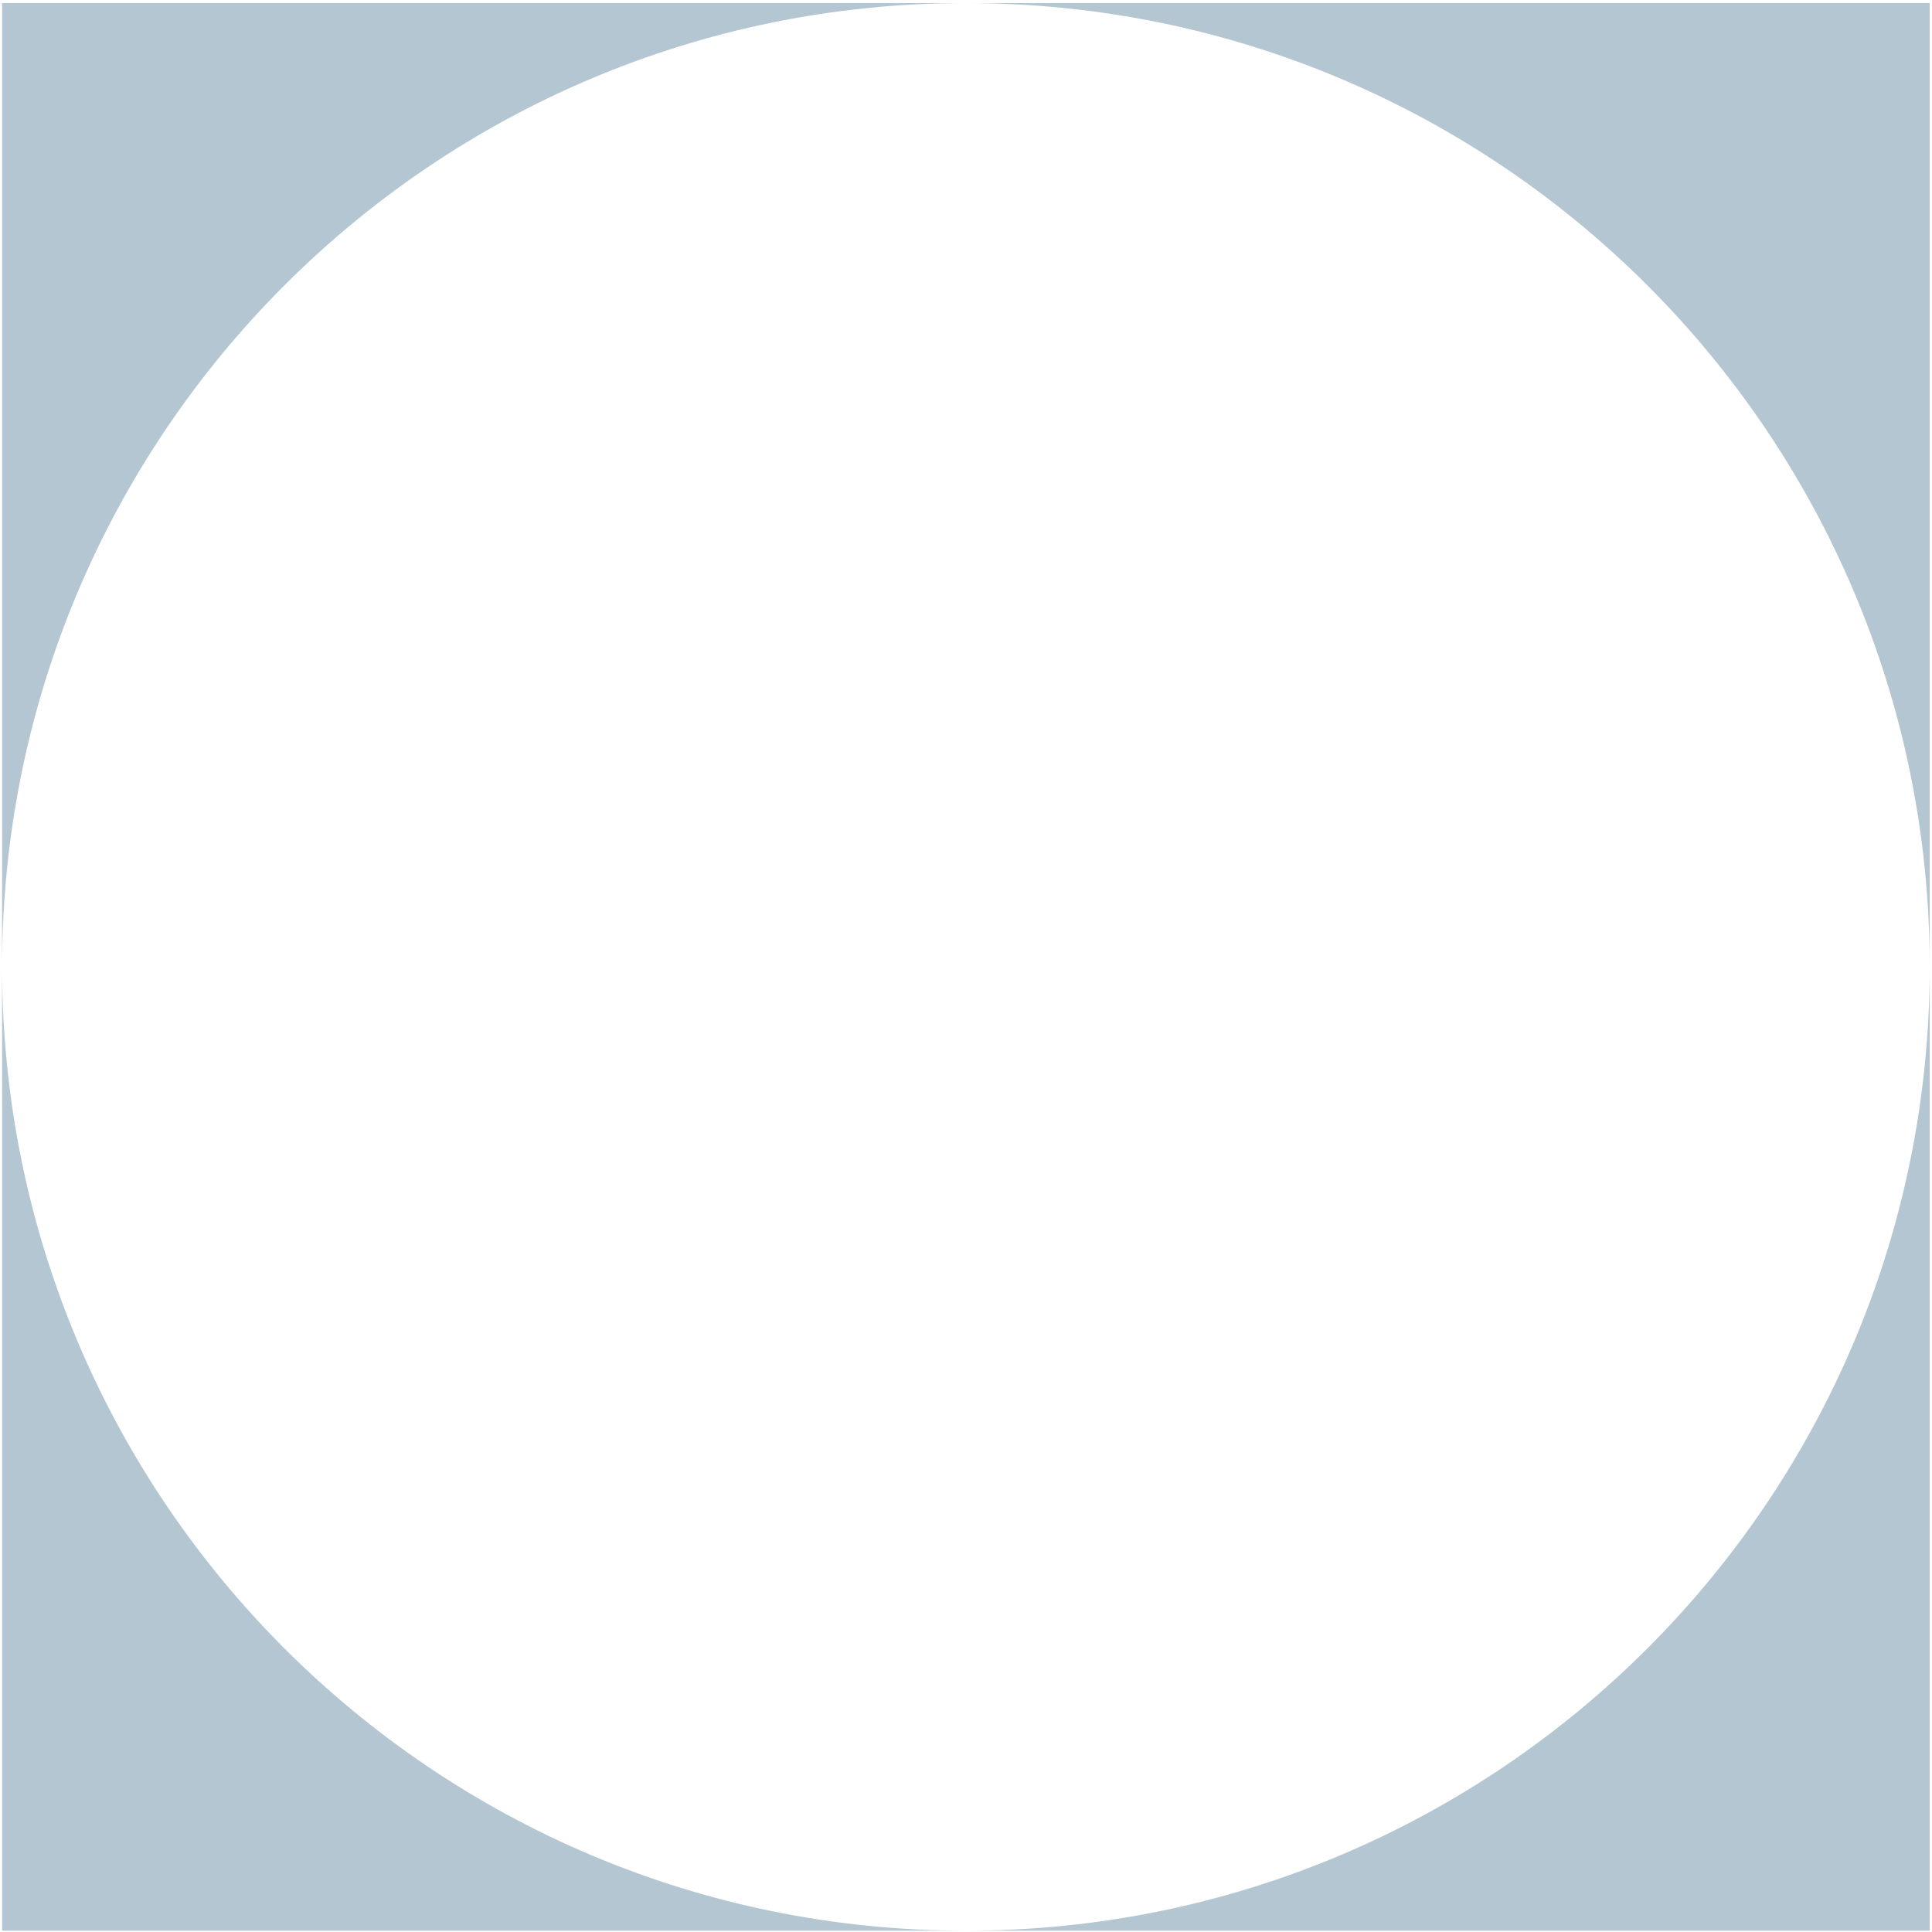 <svg width="441" height="441" viewBox="0 0 441 441" fill="none" xmlns="http://www.w3.org/2000/svg">
<path fill-rule="evenodd" clip-rule="evenodd" d="M220.477 0.703H0.477V220.703V440.703H220.477H440.477V220.703V0.703H220.477ZM220.477 0.703C341.979 0.703 440.477 99.201 440.477 220.703C440.477 342.206 341.979 440.703 220.477 440.703C98.974 440.703 0.477 342.206 0.477 220.703C0.477 99.201 98.974 0.703 220.477 0.703Z" fill="#00426A" fill-opacity="0.3"/>
</svg>
